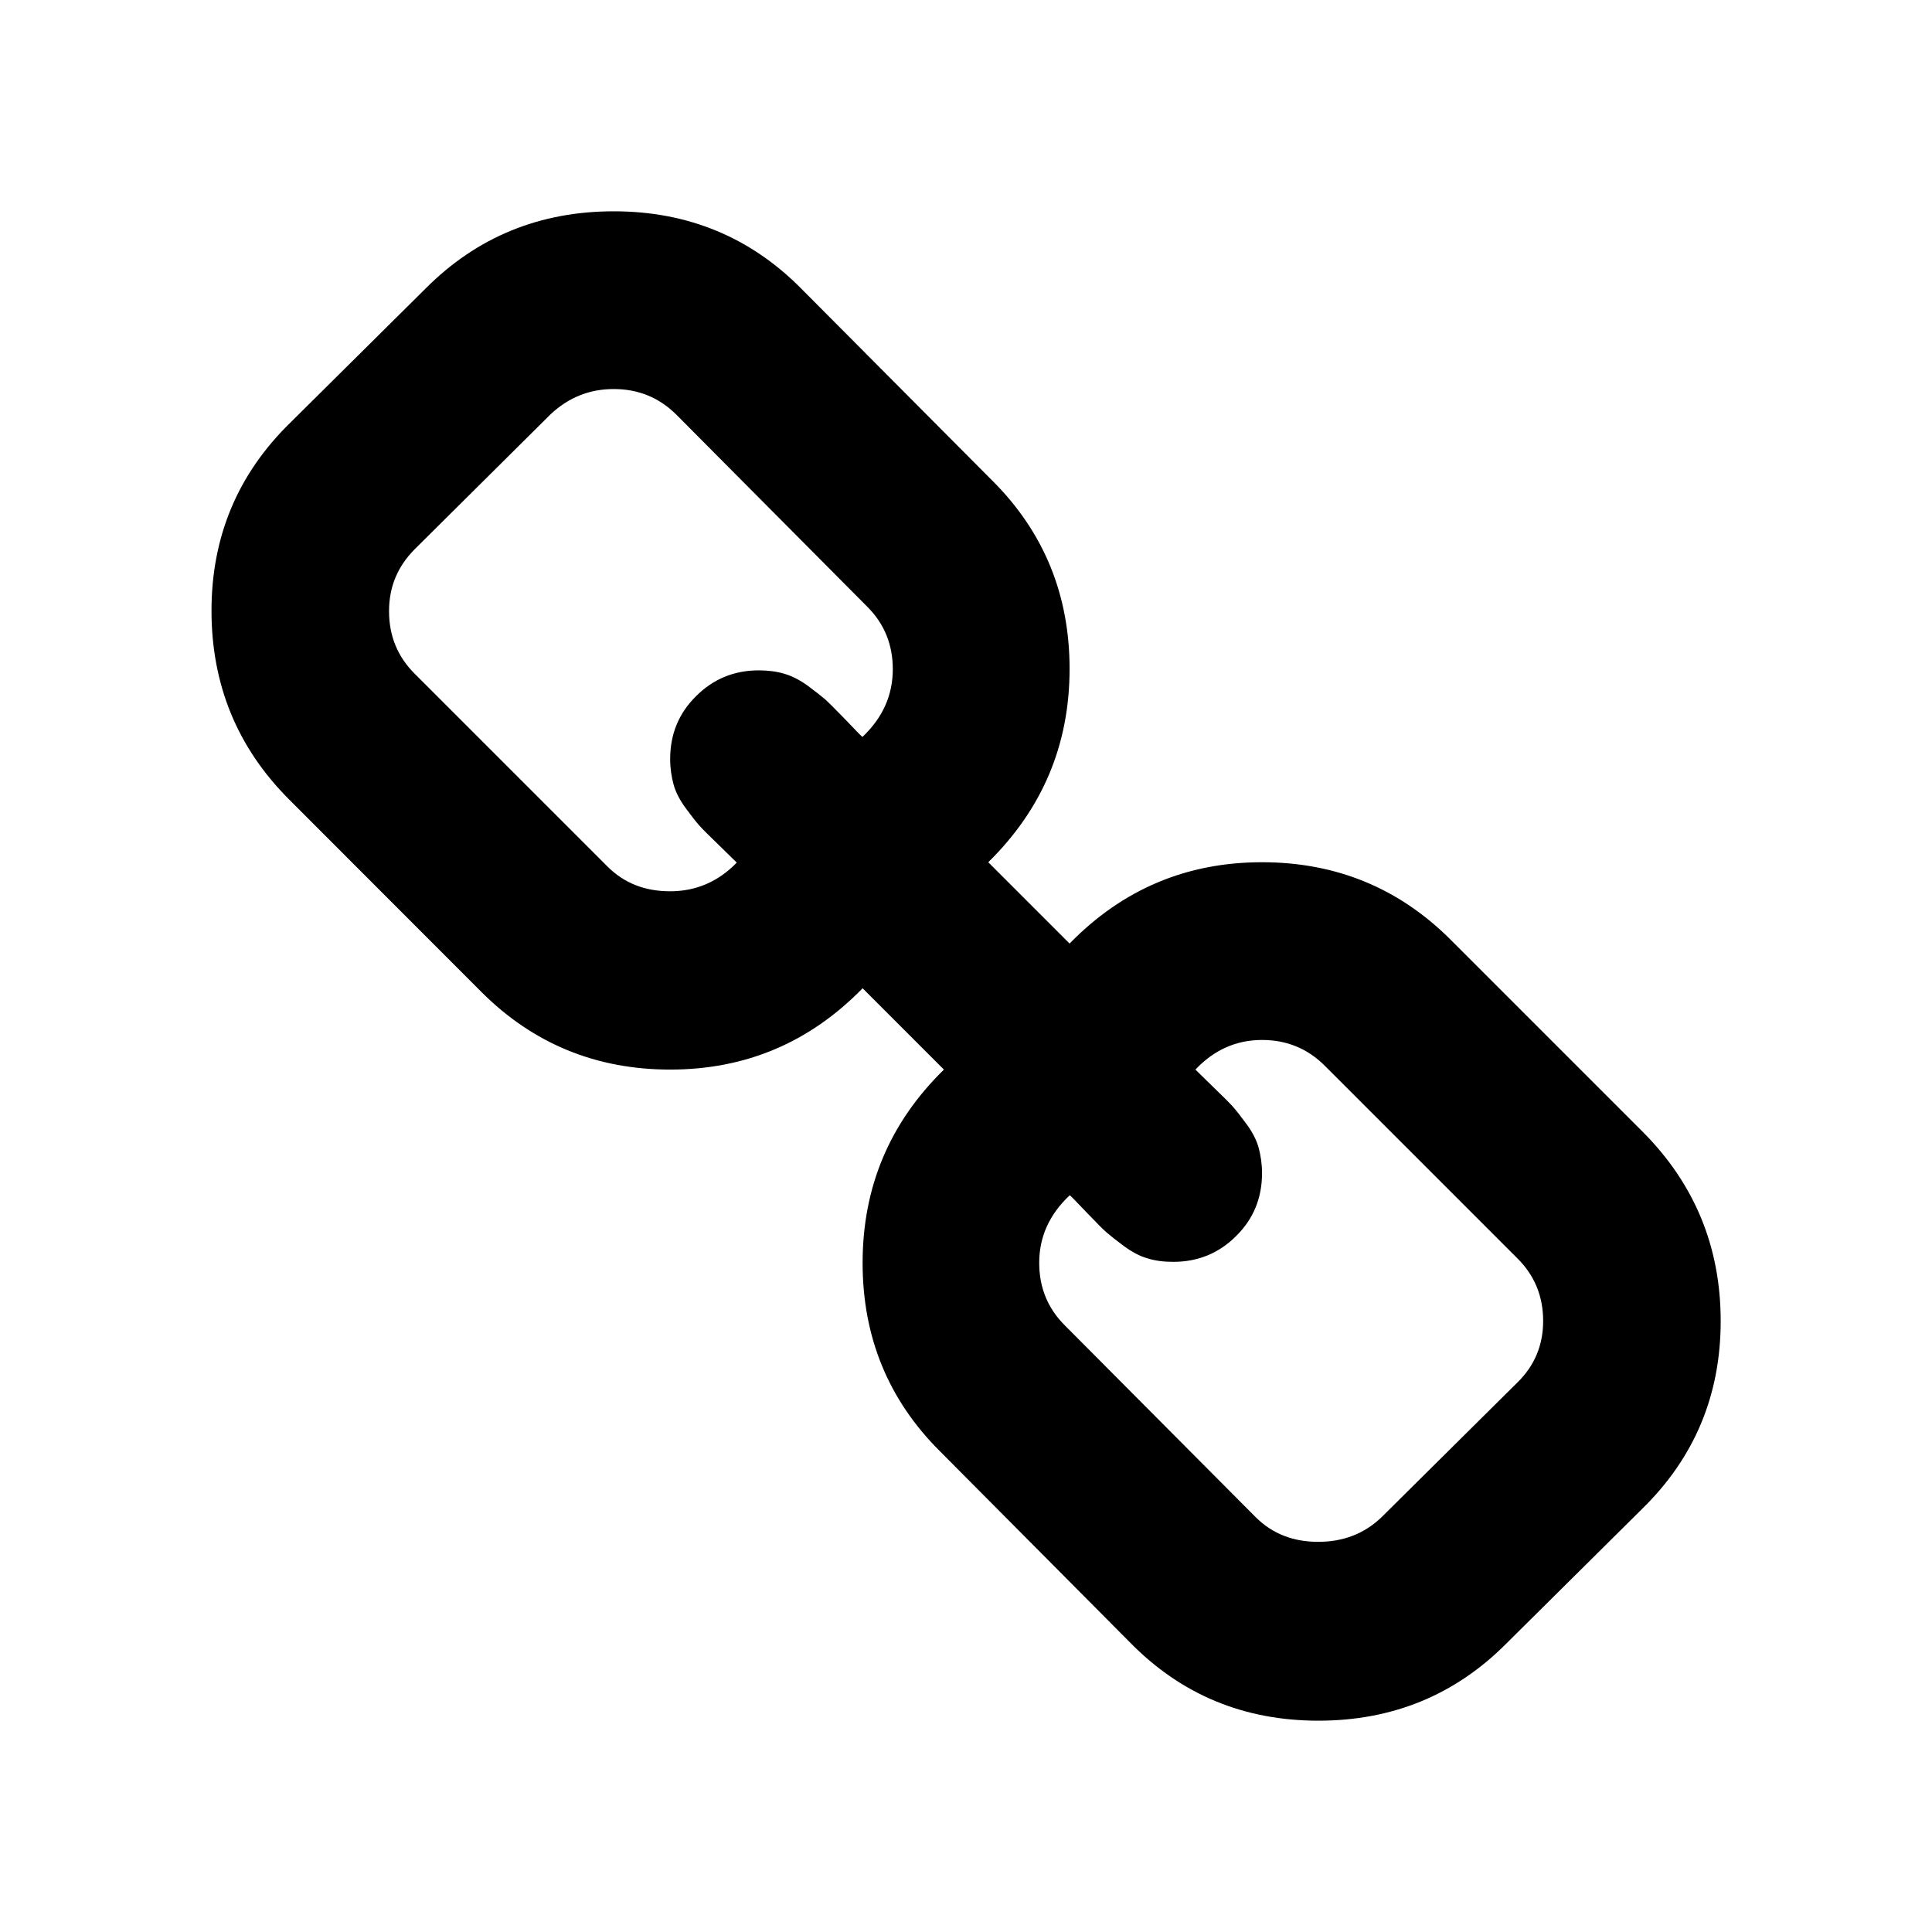 <?xml version="1.0" standalone="no"?>
<!DOCTYPE svg PUBLIC "-//W3C//DTD SVG 1.1//EN" "http://www.w3.org/Graphics/SVG/1.1/DTD/svg11.dtd">
<svg class="icon" viewBox="0 0 1024 1024" version="1.1" xmlns="http://www.w3.org/2000/svg">
  <path d="M912 700.2c0 39.2-13.9 72.4-41.6 99.5l-72.1 71.5C771.2 898.4 738 912 698.8 912c-39.6 0-72.9-13.9-100-41.6L497.9 768.9c-27.1-27.1-40.7-60.3-40.7-99.5 0-40.2 14.3-74.3 43.1-102.5l-43.1-43.1c-28.1 28.8-62.1 43.1-102 43.1-39.2 0-72.6-13.7-100-41.1l-102-102.1c-27.4-27.4-41.1-60.8-41.1-100s13.9-72.4 41.6-99.5l72.1-71.5c27.1-27.1 60.3-40.7 99.5-40.7 39.5 0 72.9 13.9 100 41.6L526.2 255c27.1 27.1 40.7 60.3 40.7 99.5 0 40.2-14.4 74.3-43.1 102.5l43.1 43.1C595 471.3 629 457 668.9 457c39.2 0 72.6 13.7 100 41.1l102 102c27.4 27.6 41.1 61 41.1 100.1zM473.2 354.7c0-13.1-4.5-24.2-13.7-33.3L358.6 219.9c-9.2-9.2-20.3-13.7-33.3-13.7-12.8 0-23.8 4.4-33.3 13.2L219.9 291c-9.2 9.2-13.7 20.1-13.7 32.9 0 13.1 4.5 24.2 13.7 33.3l102 102c8.9 8.9 19.9 13.2 33.3 13.2 13.7 0 25.5-5.1 35.3-15.2-1-1-4.1-4-9.3-9.1-5.3-5.1-8.8-8.6-10.5-10.5s-4.2-5.1-7.3-9.3c-3.1-4.2-5.3-8.5-6.4-12.5-1.1-4.1-1.8-8.6-1.8-13.5 0-13.1 4.5-24.2 13.7-33.3 9.2-9.2 20.3-13.7 33.3-13.7 4.9 0 9.4 0.6 13.5 1.8s8.2 3.3 12.5 6.4c4.2 3.1 7.3 5.6 9.3 7.3 2 1.8 5.5 5.4 10.5 10.5 5.1 5.3 8 8.4 9.1 9.3 10.8-10.2 16.1-22.2 16.1-35.9z m344.7 345.5c0-13.1-4.5-24.2-13.7-33.3l-102-102c-9.2-9.2-20.3-13.7-33.3-13.7-13.7 0-25.5 5.3-35.3 15.7 1 1 4.1 4 9.3 9.1 5.3 5.1 8.8 8.6 10.5 10.5 1.8 2 4.2 5.1 7.3 9.3 3.1 4.2 5.3 8.5 6.4 12.5 1.1 4.1 1.8 8.6 1.8 13.5 0 13.1-4.5 24.2-13.7 33.3-9.2 9.2-20.3 13.7-33.3 13.7-4.9 0-9.4-0.5-13.5-1.8-4.1-1.1-8.2-3.3-12.5-6.4-4.2-3.1-7.3-5.6-9.3-7.3s-5.5-5.3-10.5-10.5-8-8.4-9.1-9.3c-10.8 10.1-16.2 22.1-16.2 35.8 0 13.1 4.5 24.2 13.7 33.3L665.4 804c8.9 8.9 19.9 13.2 33.3 13.2 13.1 0 24.2-4.2 33.3-12.8l72.1-71.5c9.2-8.9 13.8-19.9 13.8-32.7z" />
</svg>